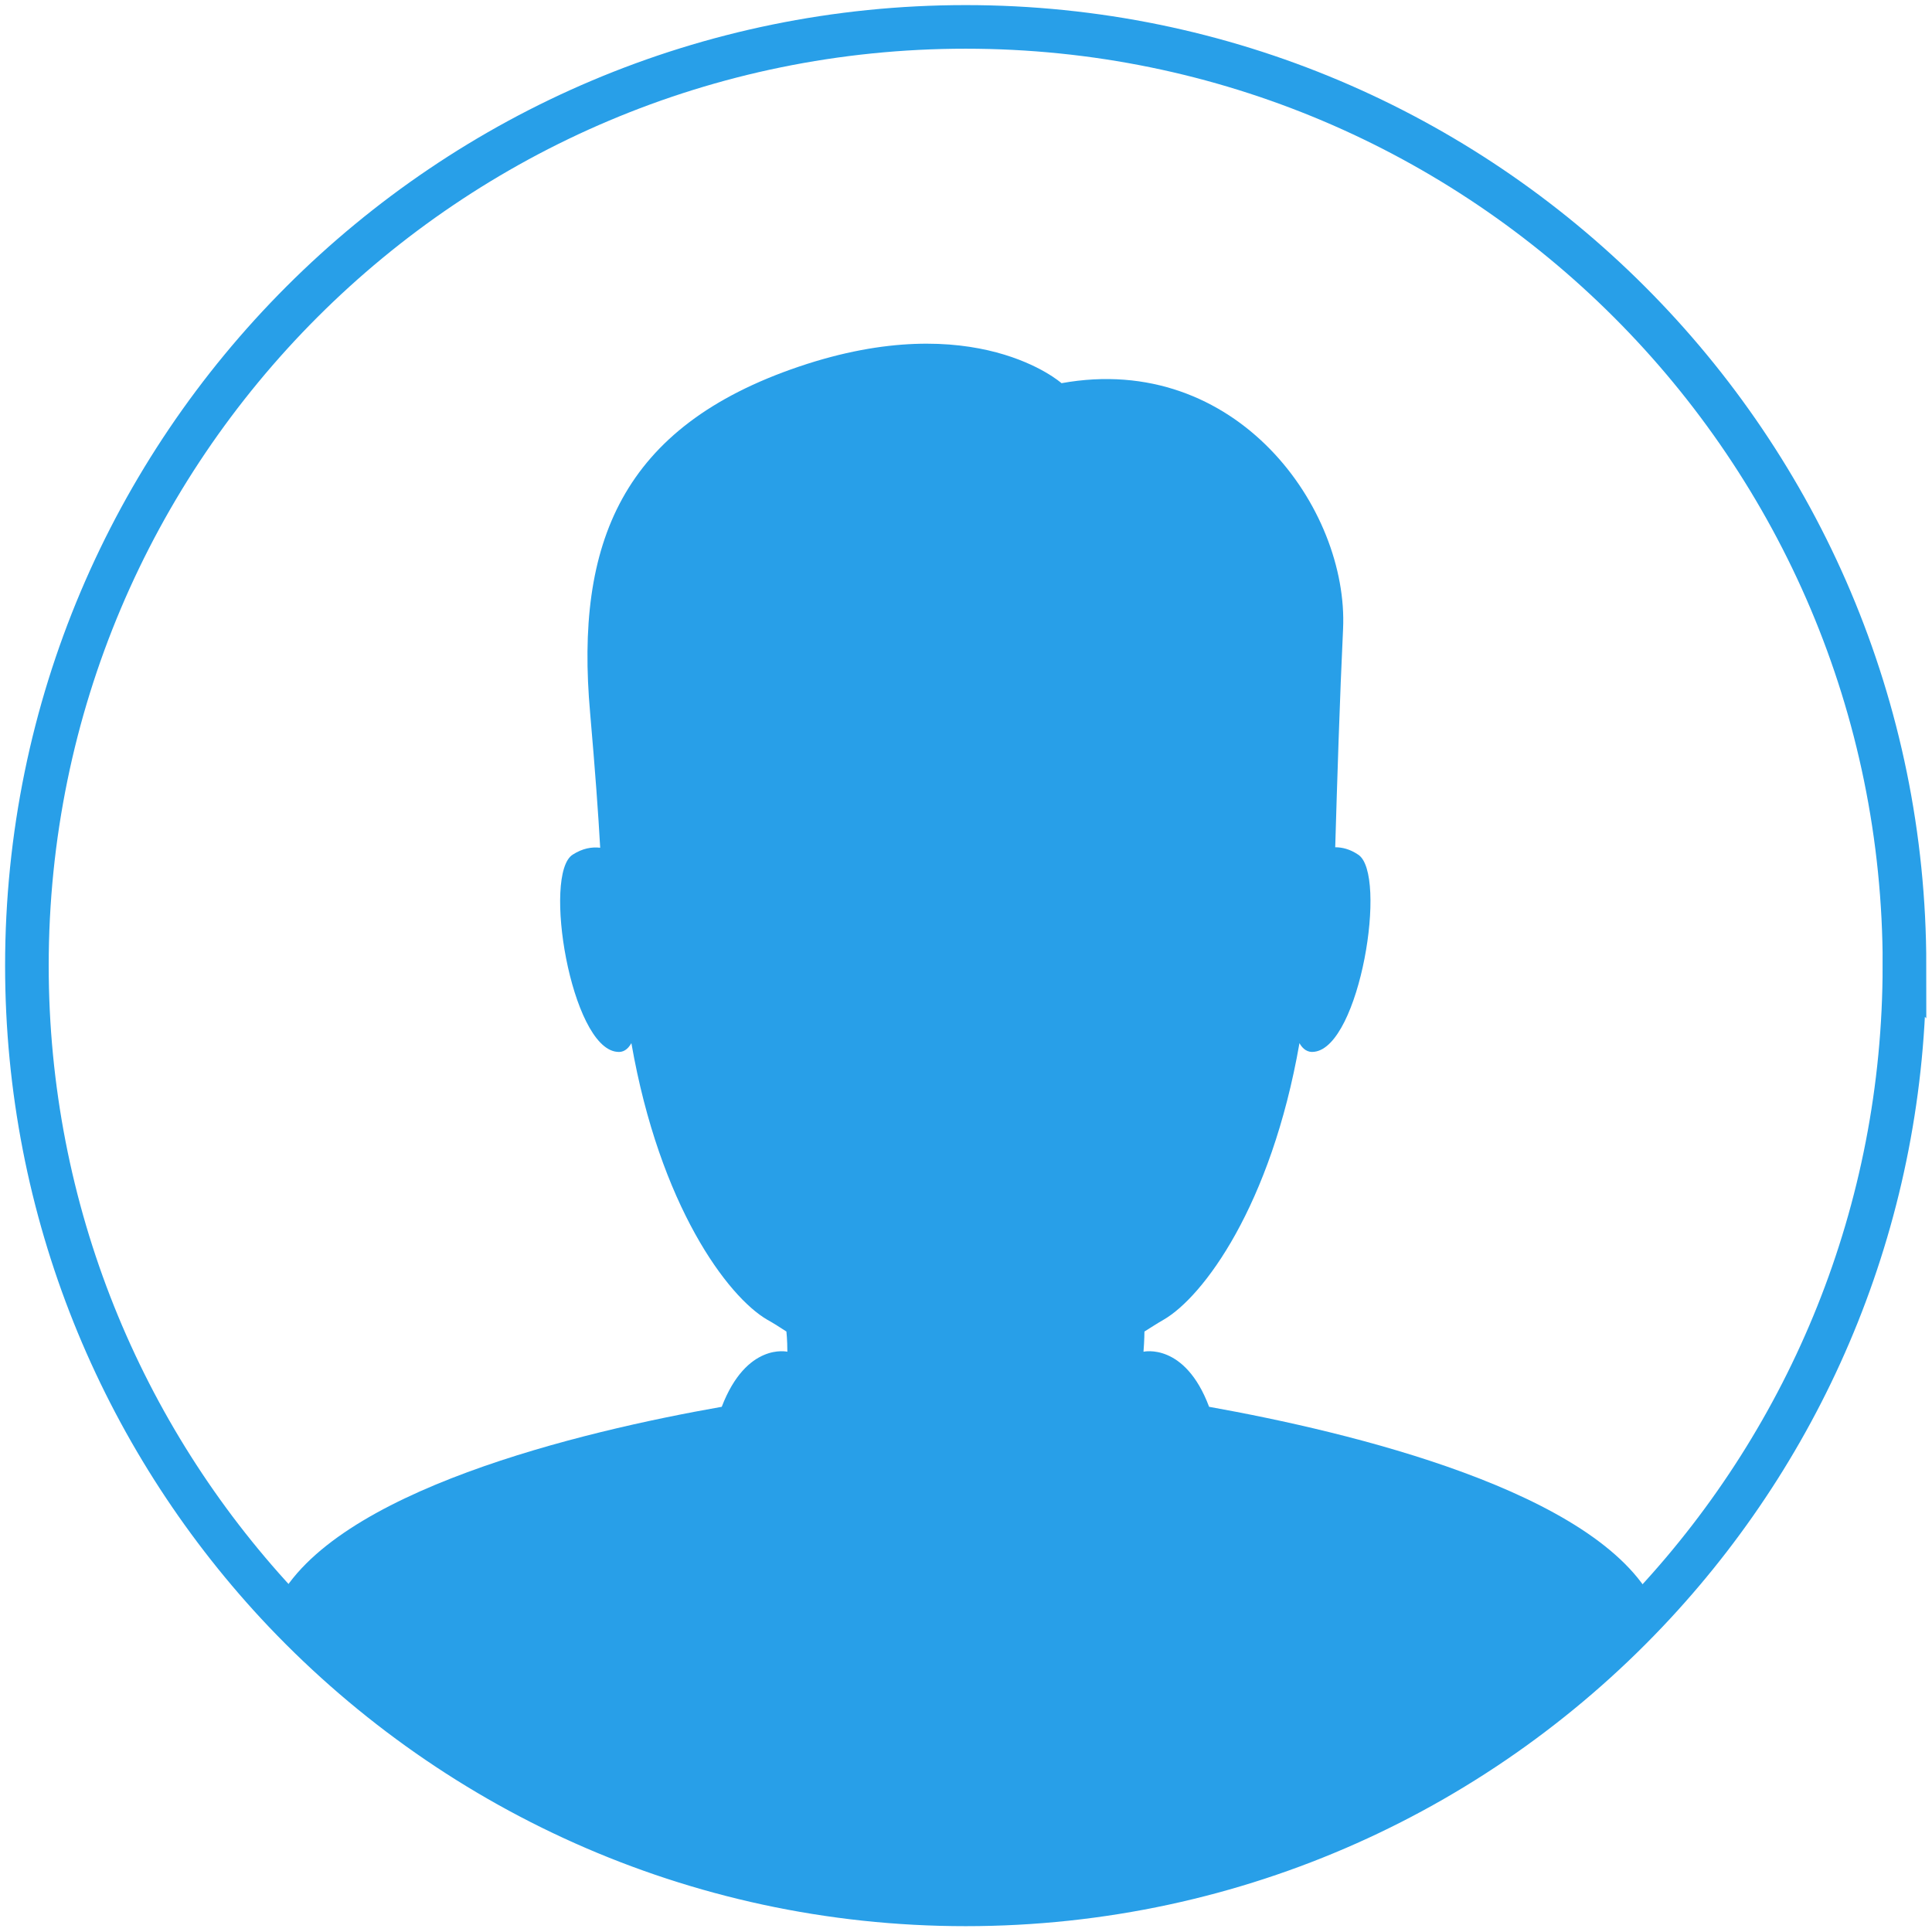 <?xml version="1.0" encoding="UTF-8"?>
<svg id="Layer_1" data-name="Layer 1" xmlns="http://www.w3.org/2000/svg" version="1.1" viewBox="0 0 2880 2880">
  <defs>
    <style>
      .cls-1 {
        fill: #289fe8;
        stroke-width: 0px;
      }

      .cls-2 {
        fill: none;
        stroke: #289fe8;
        stroke-miterlimit: 10;
        stroke-width: 65px;
      }
    </style>
  </defs>
  <path class="cls-2" d="M2838.9,1439.4c0,367.1-141.5,701.4-372.6,950.9-255.7,276.2-621.4,448.5-1026.8,448.5s-771.1-173-1026.8-448.5c-231-249.5-372.6-583.8-372.6-950.9C40.2,666.3,667.1,40.1,1439.6,40.1s1399.4,626.9,1399.4,1399.4h0Z"/>
  <path class="cls-1" d="M2465.7,2390.4c-255.7,276.2-621.4,448.5-1026.8,448.5s-771.1-173-1026.8-448.5c84.1-168.1,453.9-256.4,663.8-293.3,37-96.4,97.8-82.1,97.8-82.1,0-17.7-1.4-30.1-1.4-30.1-9.6-6.2-19.1-12.4-28.7-17.7-58.8-34.2-160-169.5-202.4-412.2-5.5,9.6-12.4,14.3-21.9,12.9-68.3-7.5-110.8-265.2-65.6-293.9,15-9.6,28.7-11.7,41-10.3-2.7-49.2-7.5-114.8-15-201-22.6-253.6,47.2-426.6,311-516.1,263.8-89.5,391.7,24.6,391.7,24.6,261.1-47.2,428,187.3,419.7,366.4-4.8,99.8-8.9,229.7-11.7,325.4,10.3,0,21.9,2.7,34.2,11,44.4,28.7,2.7,286.4-65.6,293.9-9.6,1.4-17.1-4.1-21.9-12.9-42.4,242.7-143.5,378.1-202.4,412.2-9.6,5.5-19.1,11.7-28.7,17.7,0,0,0,12.4-1.4,30.1,0,0,61.6-14.3,97.8,82.1,209.9,37.6,580.4,125.8,663.8,293.3h-.7.2Z"/>
</svg>